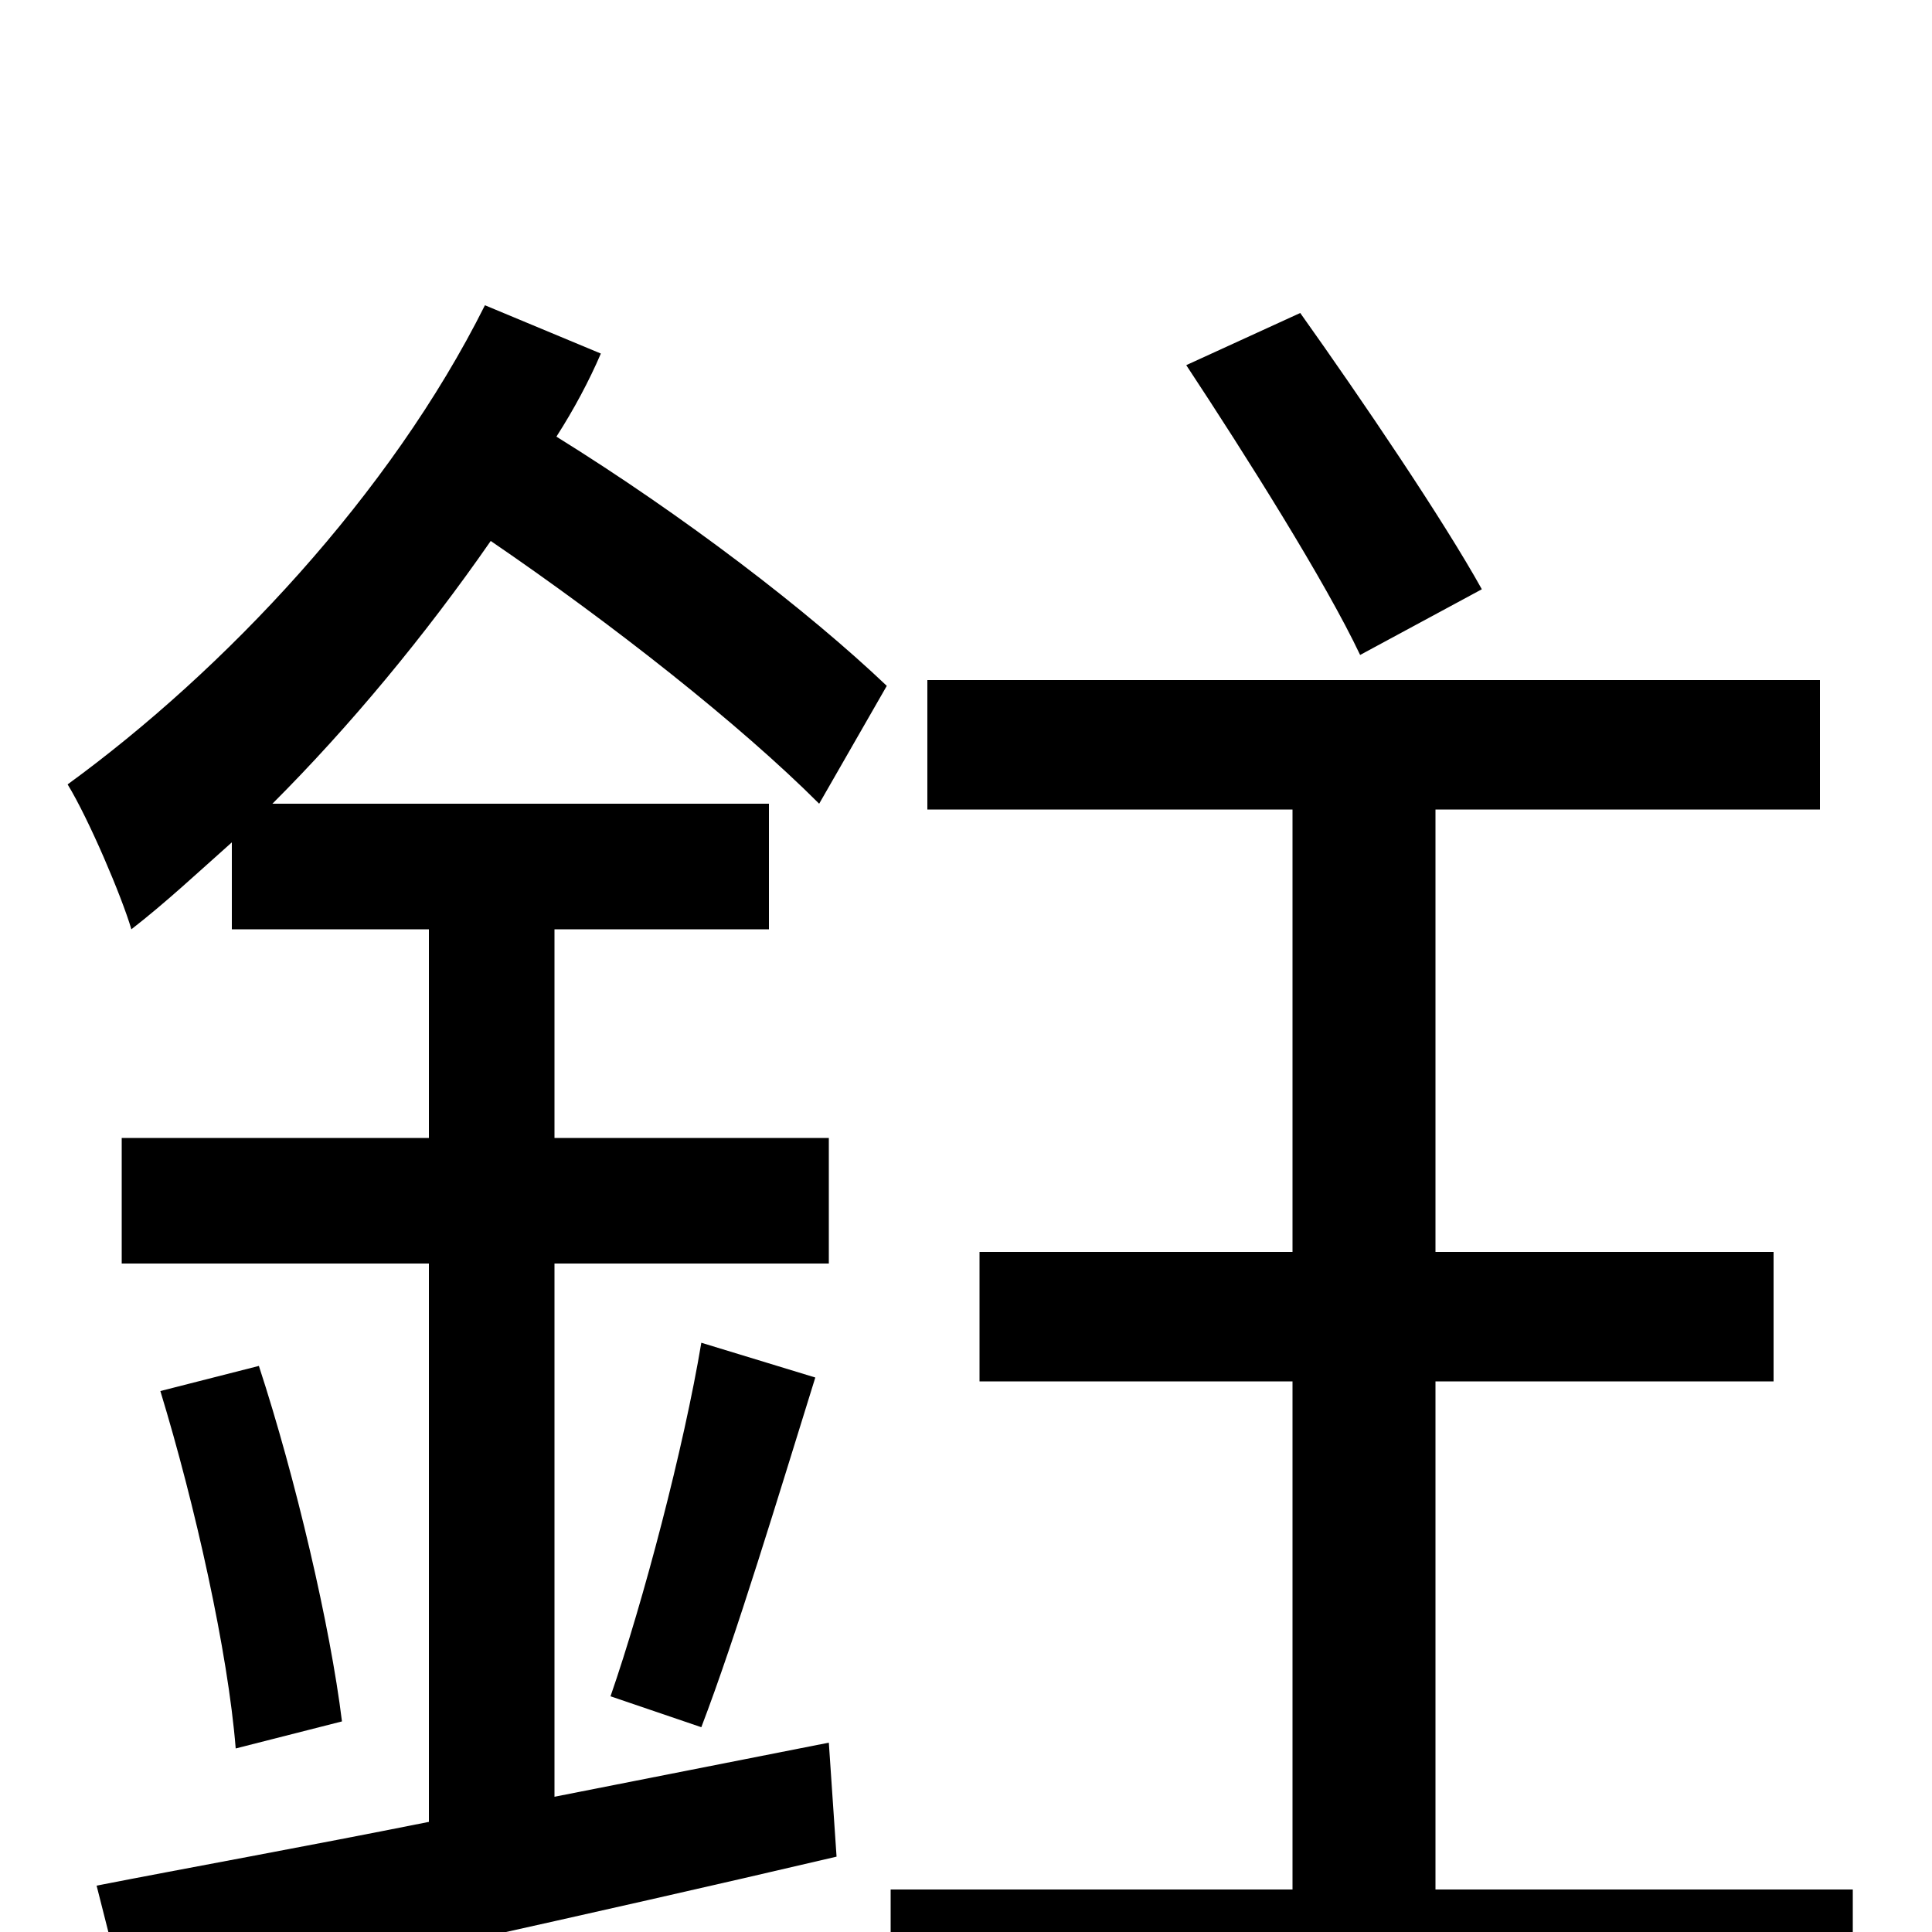 <svg xmlns="http://www.w3.org/2000/svg" viewBox="0 -1000 1000 1000">
	<path fill="#000000" d="M767 -695C747 -731 705 -793 673 -838L614 -811C645 -764 686 -699 704 -661ZM459 -645C418 -684 354 -733 288 -774C297 -788 305 -803 311 -817L251 -842C202 -744 116 -653 35 -594C46 -576 63 -536 68 -519C86 -533 102 -548 120 -564V-519H222V-411H63V-346H222V-57C157 -44 96 -33 50 -24L67 43C167 21 305 -9 433 -39L429 -98L287 -70V-346H429V-411H287V-519H398V-584H141C181 -624 220 -671 254 -720C317 -677 383 -625 424 -584ZM363 -106C381 -153 403 -226 422 -287L363 -305C354 -251 333 -171 316 -122ZM83 -280C101 -221 118 -145 122 -95L177 -109C171 -158 153 -235 134 -293ZM743 -22V-285H918V-352H743V-581H942V-648H480V-581H669V-352H507V-285H669V-22H461V45H959V-22Z"/>
</svg>